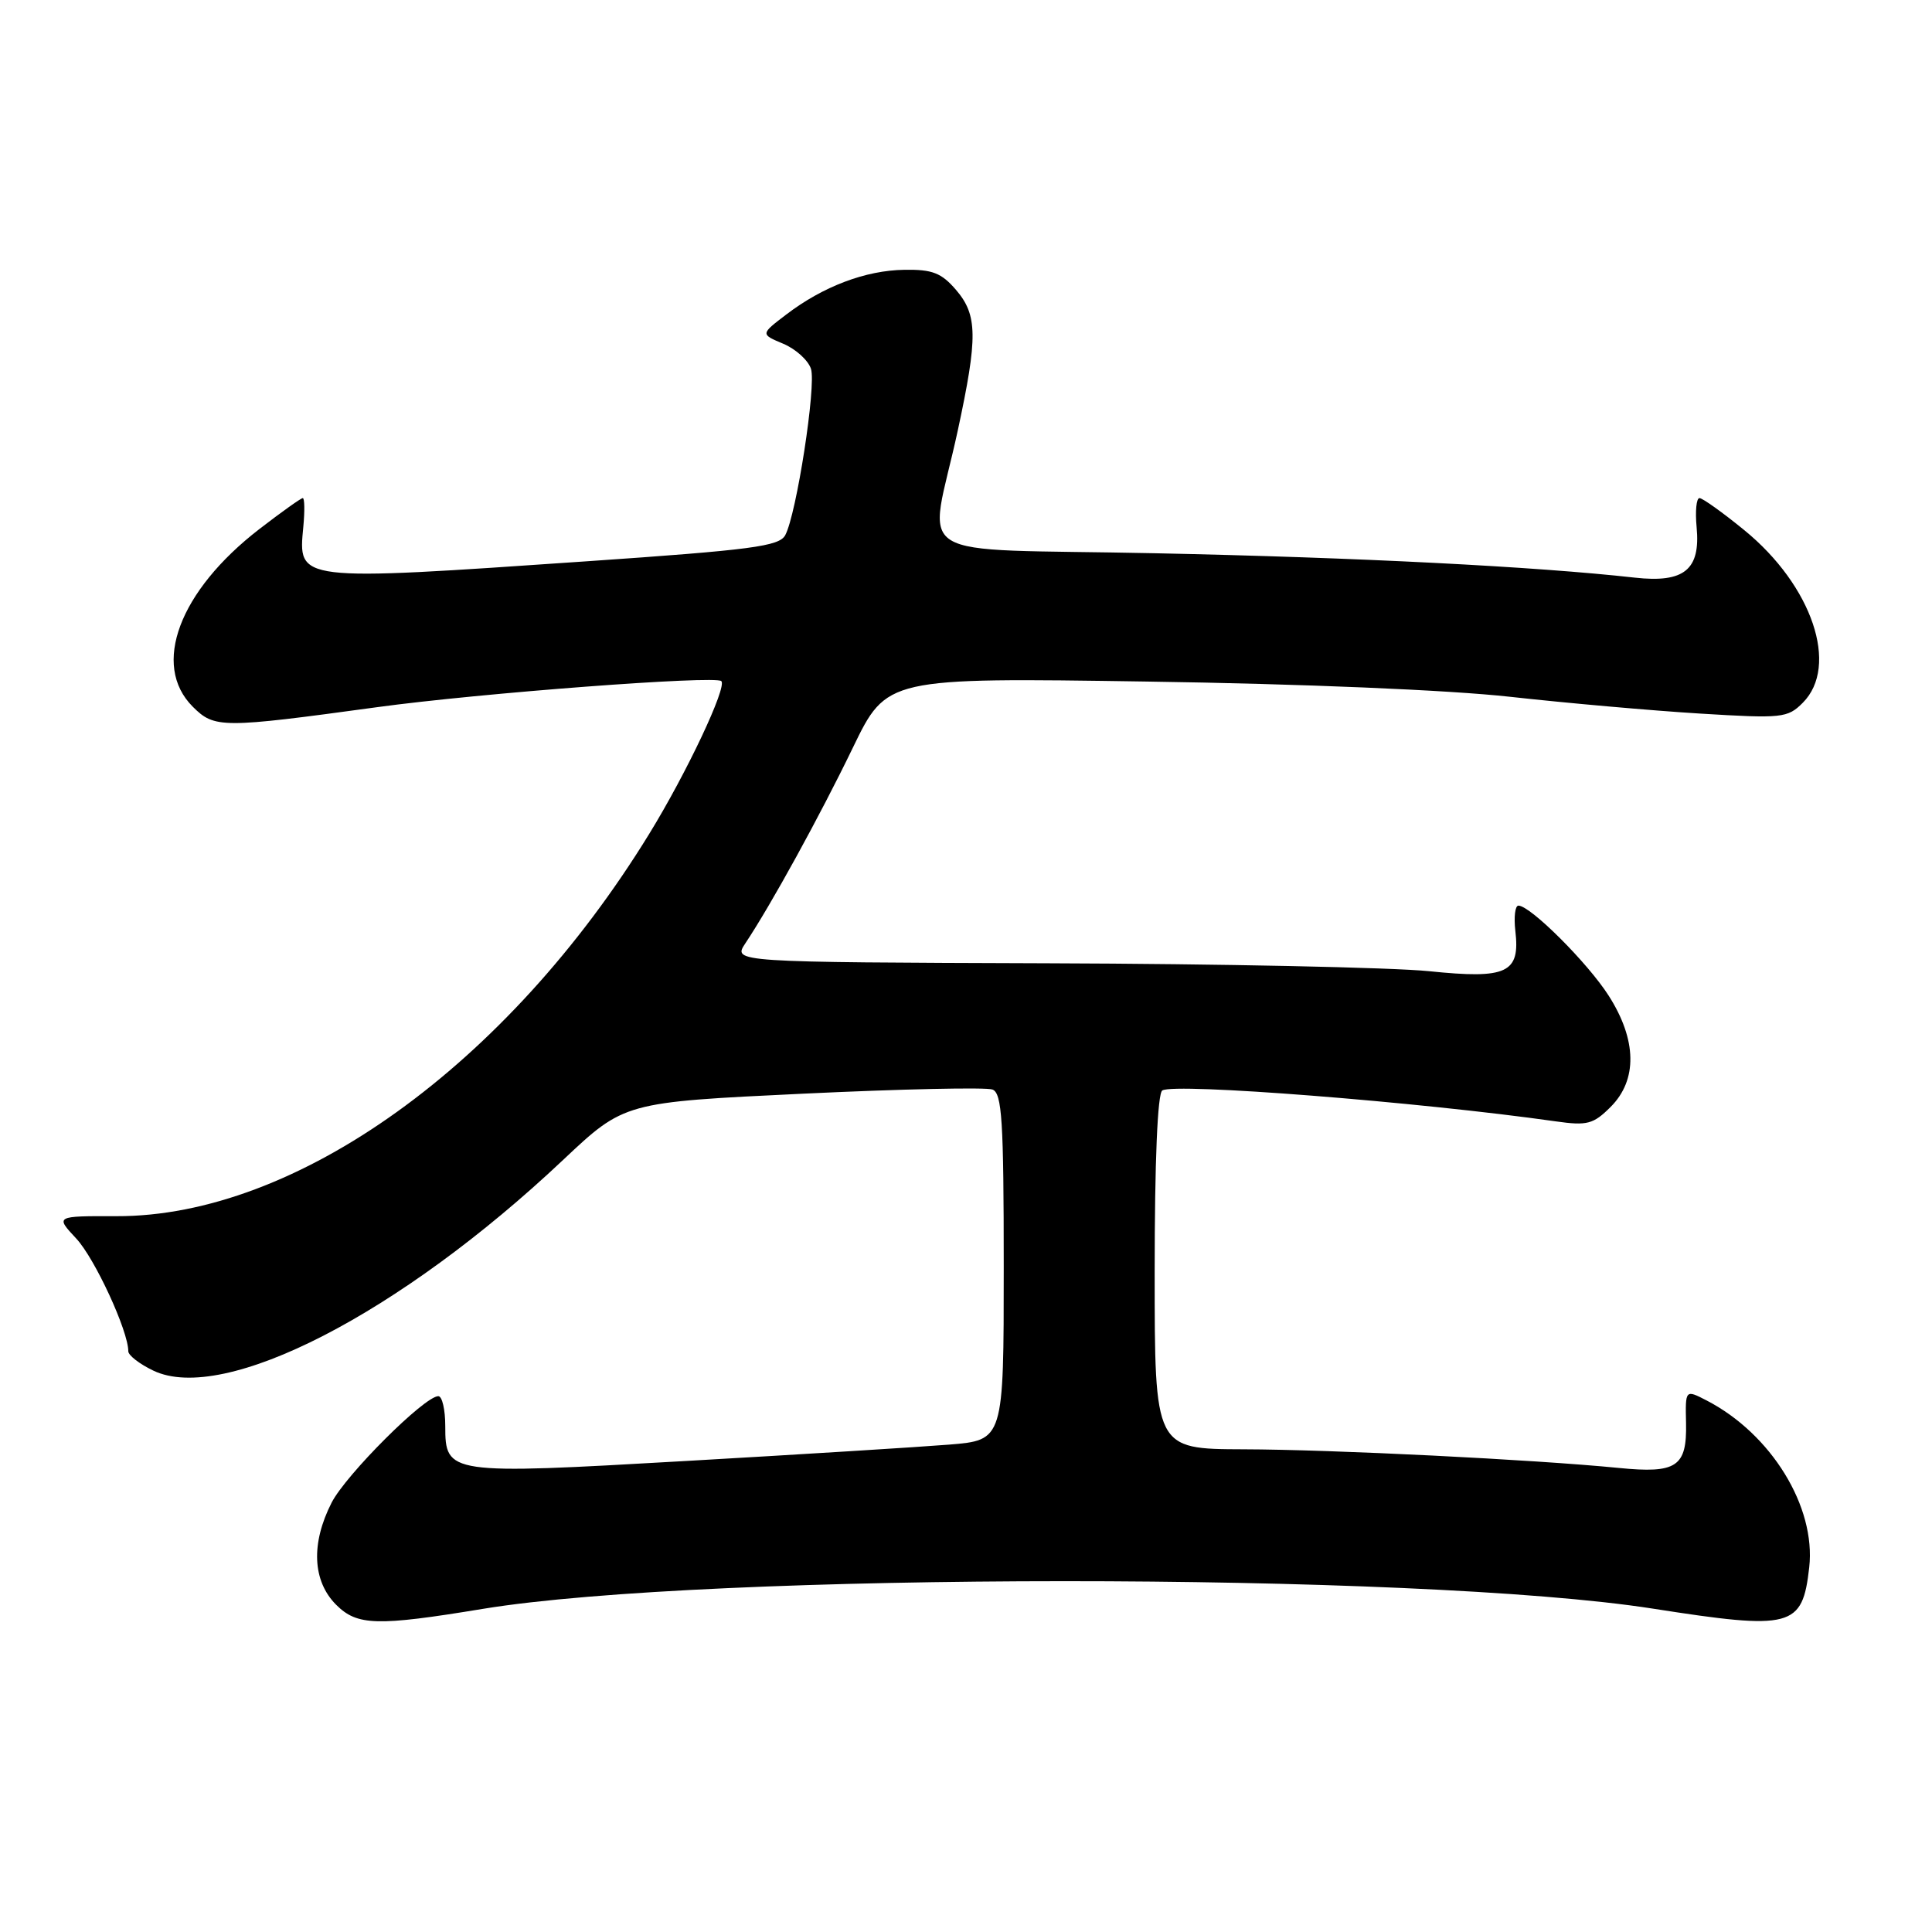 <?xml version="1.0" encoding="UTF-8" standalone="no"?>
<!DOCTYPE svg PUBLIC "-//W3C//DTD SVG 1.1//EN" "http://www.w3.org/Graphics/SVG/1.1/DTD/svg11.dtd" >
<svg xmlns="http://www.w3.org/2000/svg" xmlns:xlink="http://www.w3.org/1999/xlink" version="1.1" viewBox="0 0 256 256">
 <g >
 <path fill="currentColor"
d=" M 64.00 213.18 C 93.69 208.31 187.87 208.29 219.00 213.15 C 237.45 216.03 238.83 215.67 239.73 207.69 C 240.64 199.66 234.70 190.00 226.14 185.57 C 223.31 184.11 223.31 184.11 223.41 188.59 C 223.53 194.36 222.16 195.27 214.50 194.51 C 203.26 193.40 176.53 192.07 164.75 192.04 C 153.00 192.00 153.00 192.00 153.00 168.56 C 153.00 153.87 153.38 144.89 154.01 144.49 C 155.67 143.47 187.87 145.99 206.17 148.59 C 210.32 149.18 211.13 148.96 213.42 146.67 C 216.99 143.10 216.90 137.80 213.17 131.95 C 210.40 127.60 202.78 120.00 201.20 120.00 C 200.76 120.00 200.58 121.50 200.79 123.34 C 201.45 128.94 199.70 129.75 189.38 128.69 C 184.49 128.19 161.73 127.71 138.80 127.64 C 97.10 127.50 97.10 127.50 98.76 125.00 C 102.15 119.92 108.63 108.13 113.00 99.09 C 117.50 89.79 117.50 89.79 152.00 90.31 C 172.46 90.61 192.04 91.43 200.11 92.33 C 207.59 93.16 218.89 94.16 225.23 94.55 C 236.14 95.22 236.86 95.14 238.87 93.13 C 243.74 88.26 240.13 77.59 231.13 70.25 C 228.27 67.91 225.59 66.00 225.19 66.00 C 224.78 66.00 224.61 67.73 224.81 69.84 C 225.35 75.49 223.17 77.27 216.62 76.54 C 203.48 75.07 179.99 73.87 153.14 73.31 C 119.51 72.60 123.08 74.82 126.92 57.00 C 129.58 44.65 129.54 41.74 126.66 38.39 C 124.74 36.16 123.53 35.69 119.85 35.75 C 114.69 35.82 109.07 37.95 104.19 41.67 C 100.76 44.28 100.76 44.28 103.79 45.55 C 105.45 46.25 107.10 47.75 107.46 48.88 C 108.17 51.12 105.54 68.13 104.05 70.91 C 103.26 72.39 99.60 72.87 77.81 74.37 C 39.14 77.03 39.50 77.07 40.19 69.81 C 40.39 67.71 40.36 66.00 40.12 66.00 C 39.88 66.00 37.29 67.85 34.37 70.10 C 23.73 78.31 20.04 88.14 25.54 93.64 C 28.43 96.52 29.35 96.52 50.00 93.70 C 63.60 91.84 94.81 89.48 95.58 90.25 C 96.36 91.03 91.00 102.40 86.02 110.50 C 67.22 141.12 39.21 161.22 15.43 161.15 C 7.32 161.13 7.32 161.13 10.10 164.11 C 12.56 166.74 17.00 176.36 17.00 179.05 C 17.00 179.59 18.50 180.75 20.33 181.62 C 29.68 186.08 52.99 174.09 74.61 153.70 C 82.73 146.05 82.73 146.05 106.38 144.92 C 119.38 144.30 130.70 144.05 131.51 144.37 C 132.77 144.85 133.00 148.50 133.00 167.88 C 133.00 190.83 133.00 190.83 125.75 191.42 C 121.76 191.74 106.06 192.72 90.85 193.59 C 59.36 195.40 59.00 195.35 59.00 188.96 C 59.00 186.78 58.59 185.00 58.08 185.00 C 56.25 185.00 45.84 195.40 43.94 199.11 C 41.18 204.52 41.40 209.49 44.54 212.64 C 47.33 215.42 49.91 215.50 64.00 213.18 Z "/>
</g>
</svg>